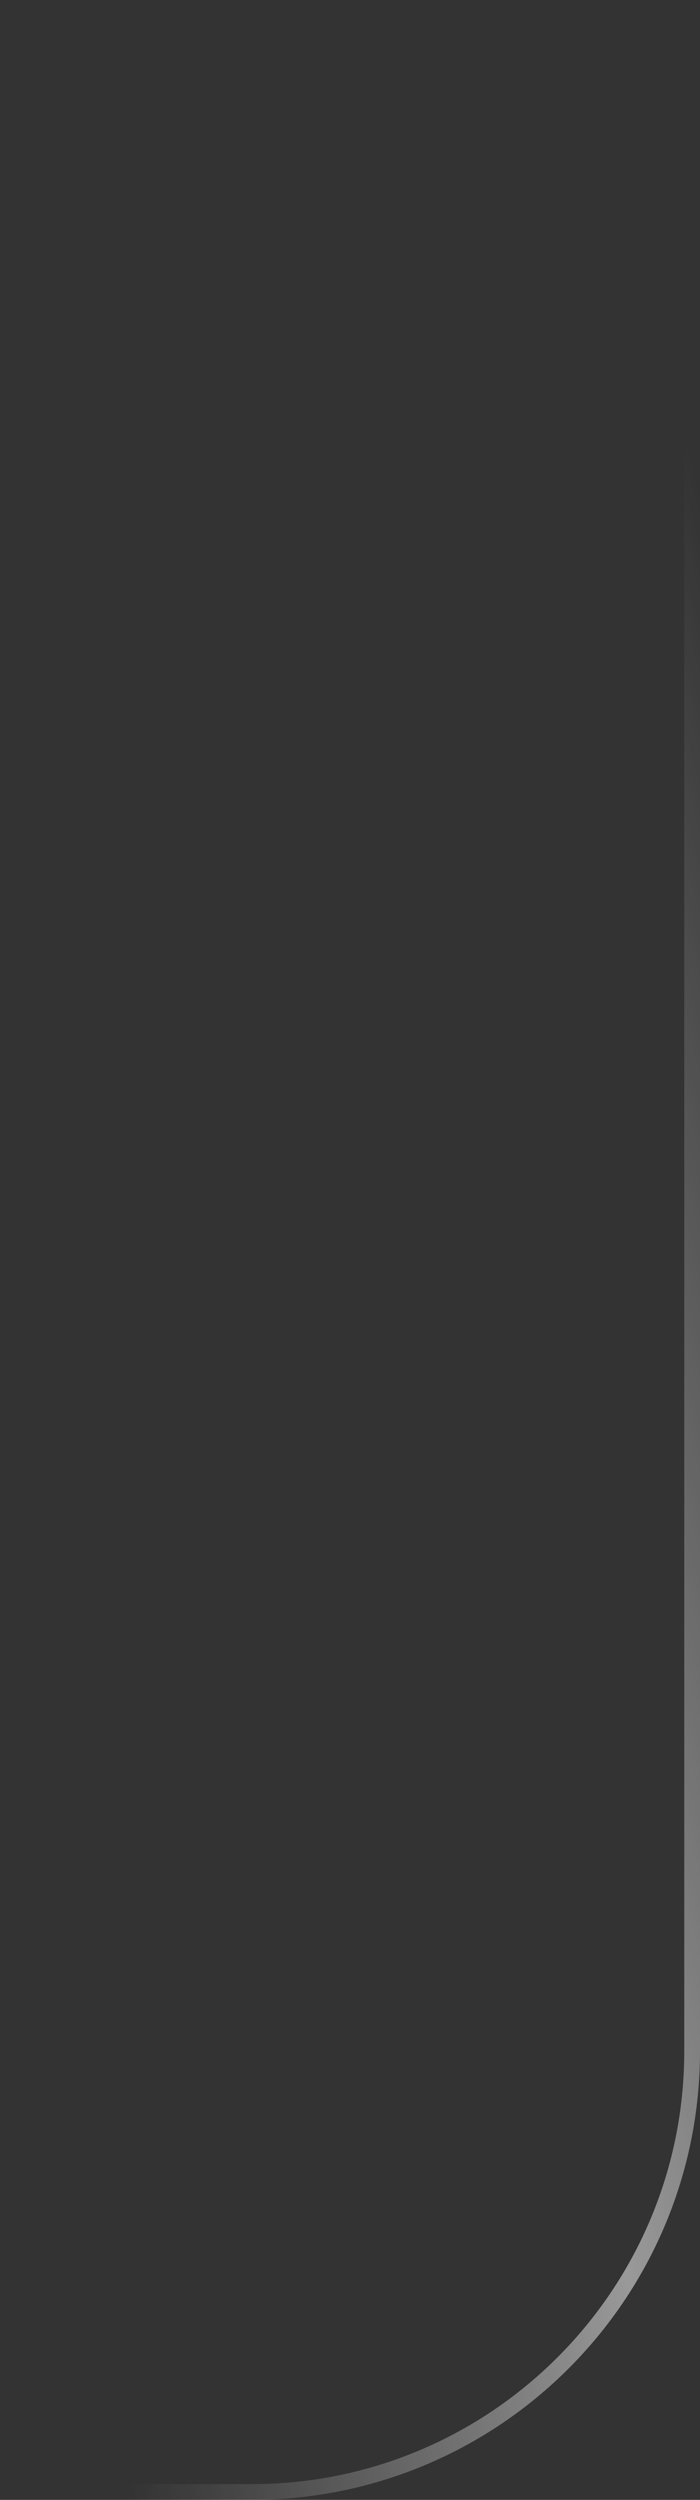 <svg width="178" height="635" viewBox="0 0 178 635" fill="none" xmlns="http://www.w3.org/2000/svg">
<rect x="0" y="0" width="178" height="635" fill="#333333" stroke="none"/>
<path opacity="0.5" d="M174 -5.36878e-06L174 521L178 521L178 -5.49221e-06L174 -5.36878e-06ZM64 631L-1.23849e-07 631L1.23849e-07 635L64 635L64 631ZM174 521C174 581.751 124.751 631 64 631L64 635C126.96 635 178 583.96 178 521L174 521Z" fill="url(#paint0_linear)"/>
<defs>
<linearGradient id="paint0_linear" x1="281.794" y1="344.107" x2="-78.288" y2="445.37" gradientUnits="userSpaceOnUse">
<stop offset="0.108" stop-color="white" stop-opacity="0"/>
<stop offset="0.484" stop-color="white"/>
<stop offset="0.849" stop-color="white" stop-opacity="0"/>
</linearGradient>
</defs>
</svg>
